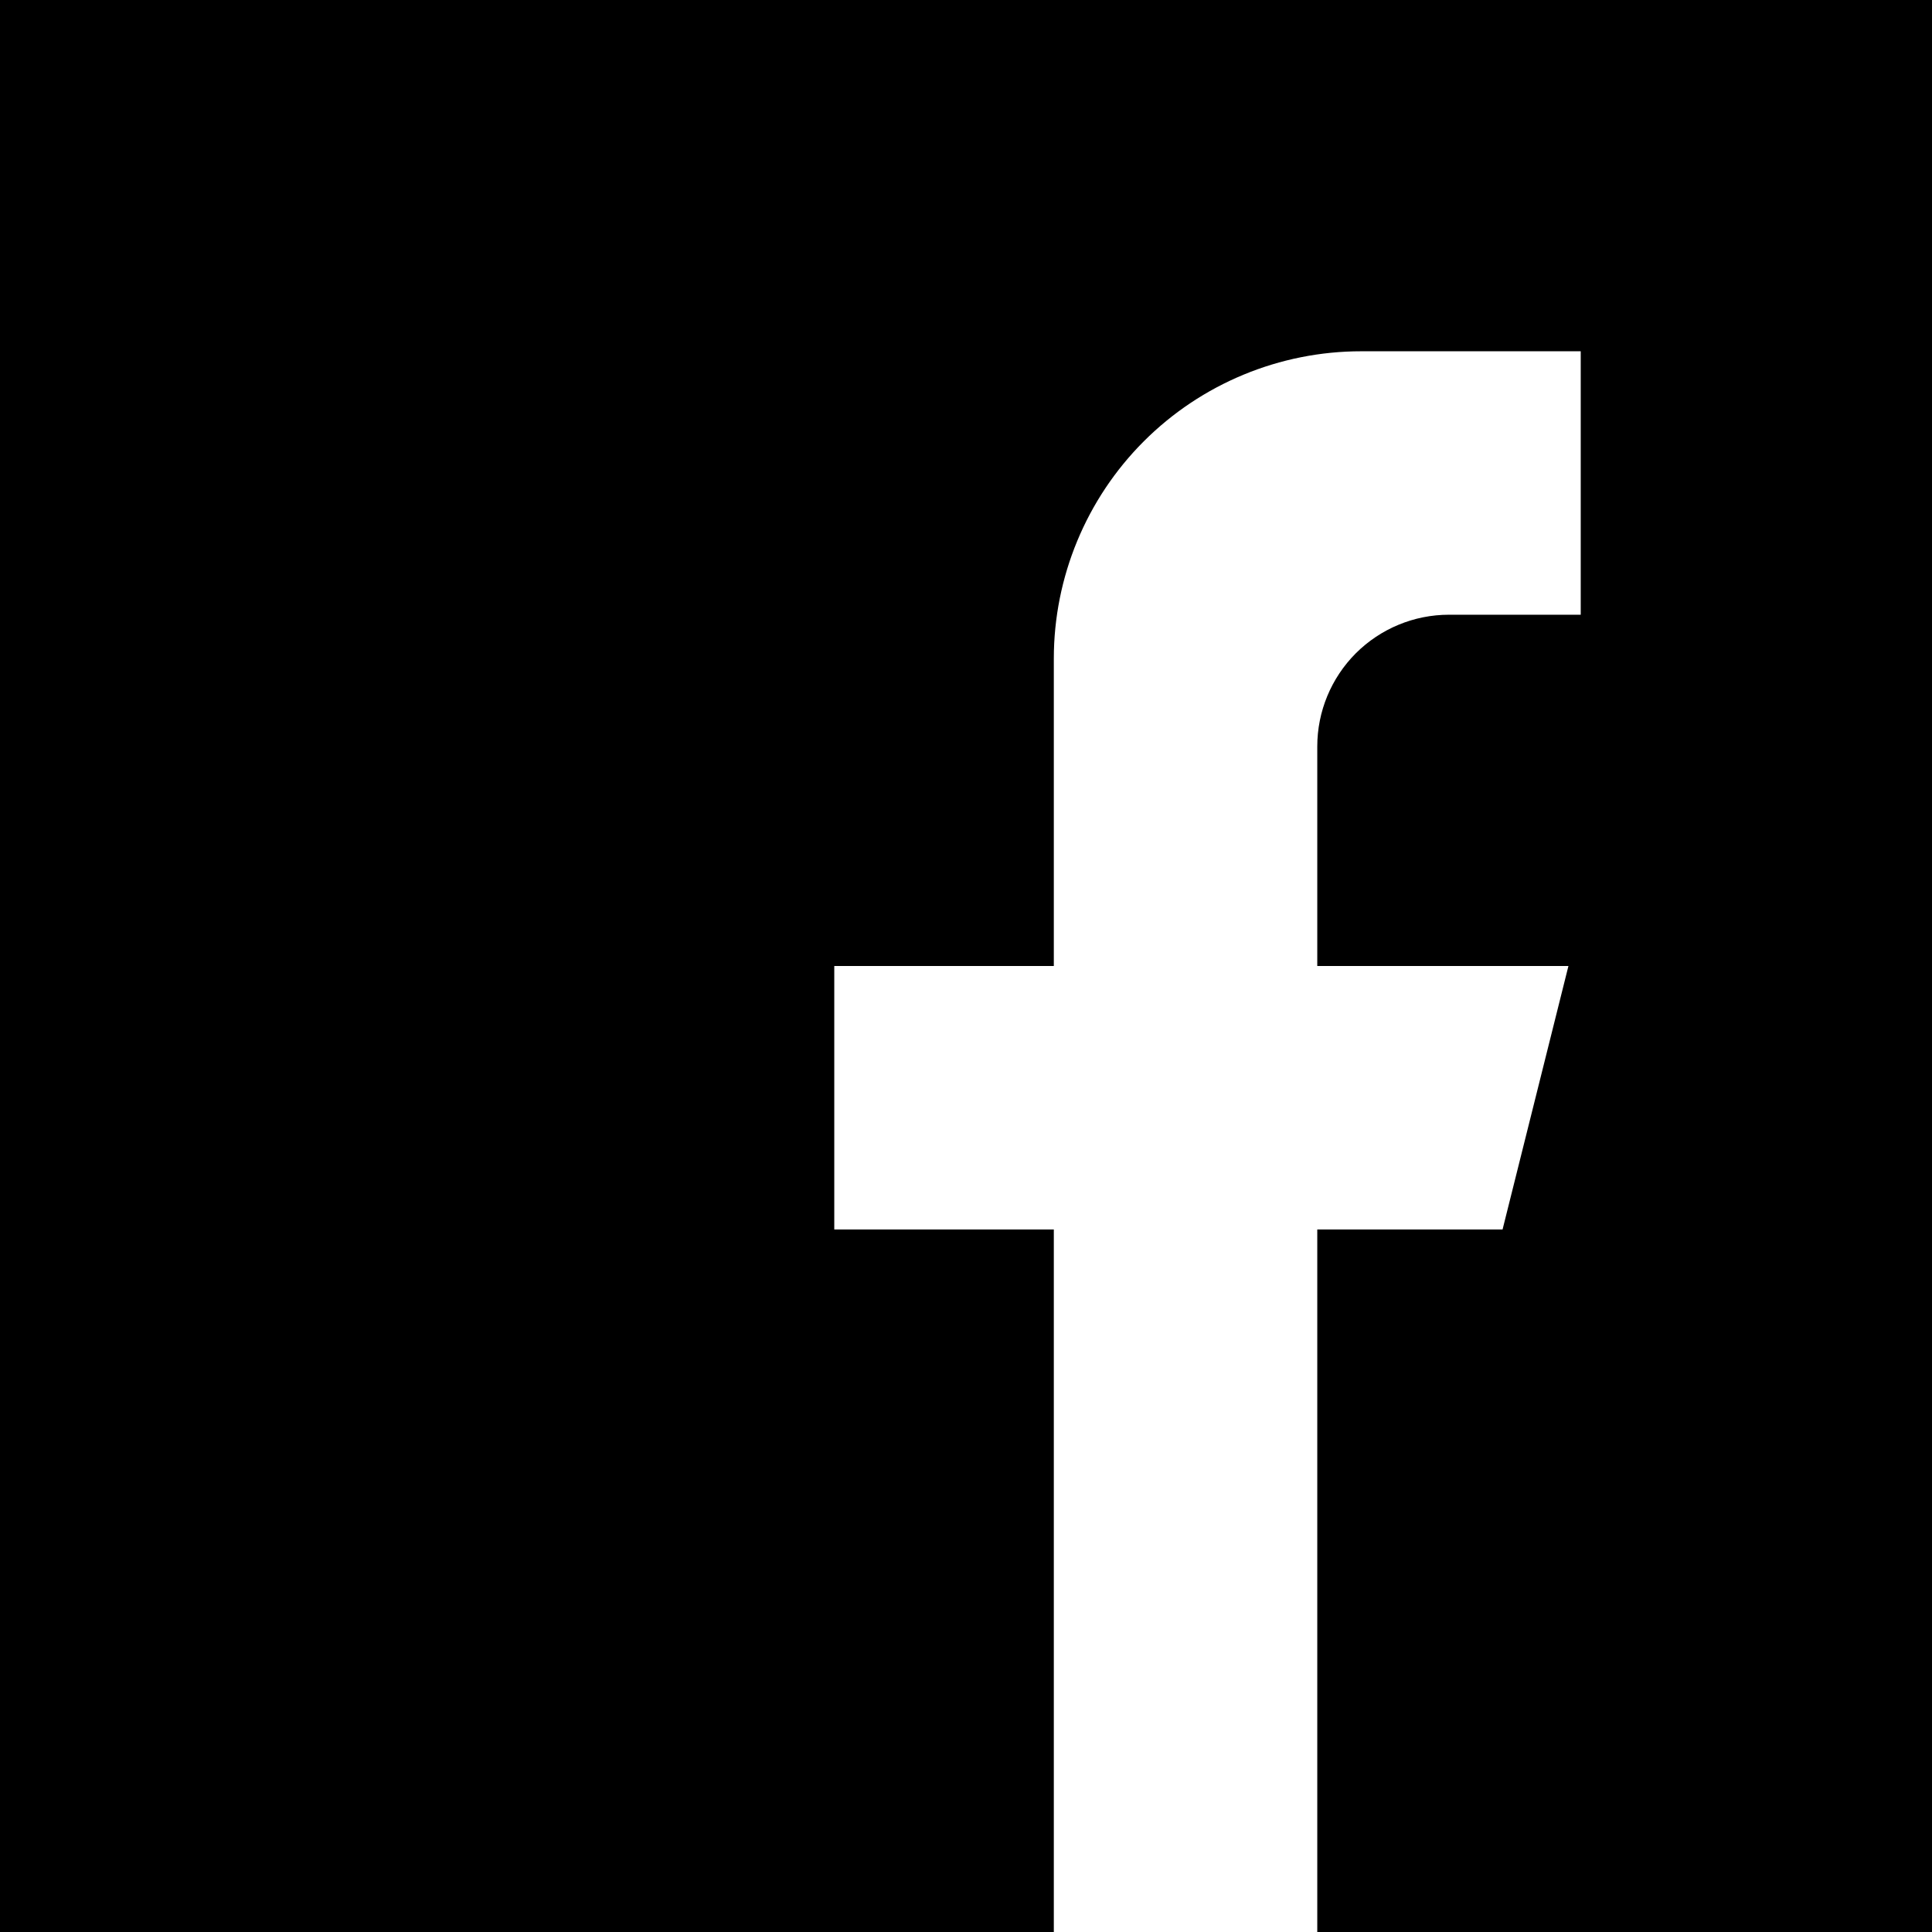 <svg width="22" height="22" viewBox="0 0 22 22" fill="none" xmlns="http://www.w3.org/2000/svg">
<path fill-rule="evenodd" clip-rule="evenodd" d="M22 0H0V22H12V14H9.5V11H12V7.5C12 6.572 12.369 5.681 13.025 5.025C13.681 4.369 14.572 4 15.5 4H18V7H16.5C16.102 7 15.721 7.158 15.439 7.439C15.158 7.721 15 8.102 15 8.5V11H17.86L17.11 14H15V22H22V0Z" fill="black"/>
</svg>
